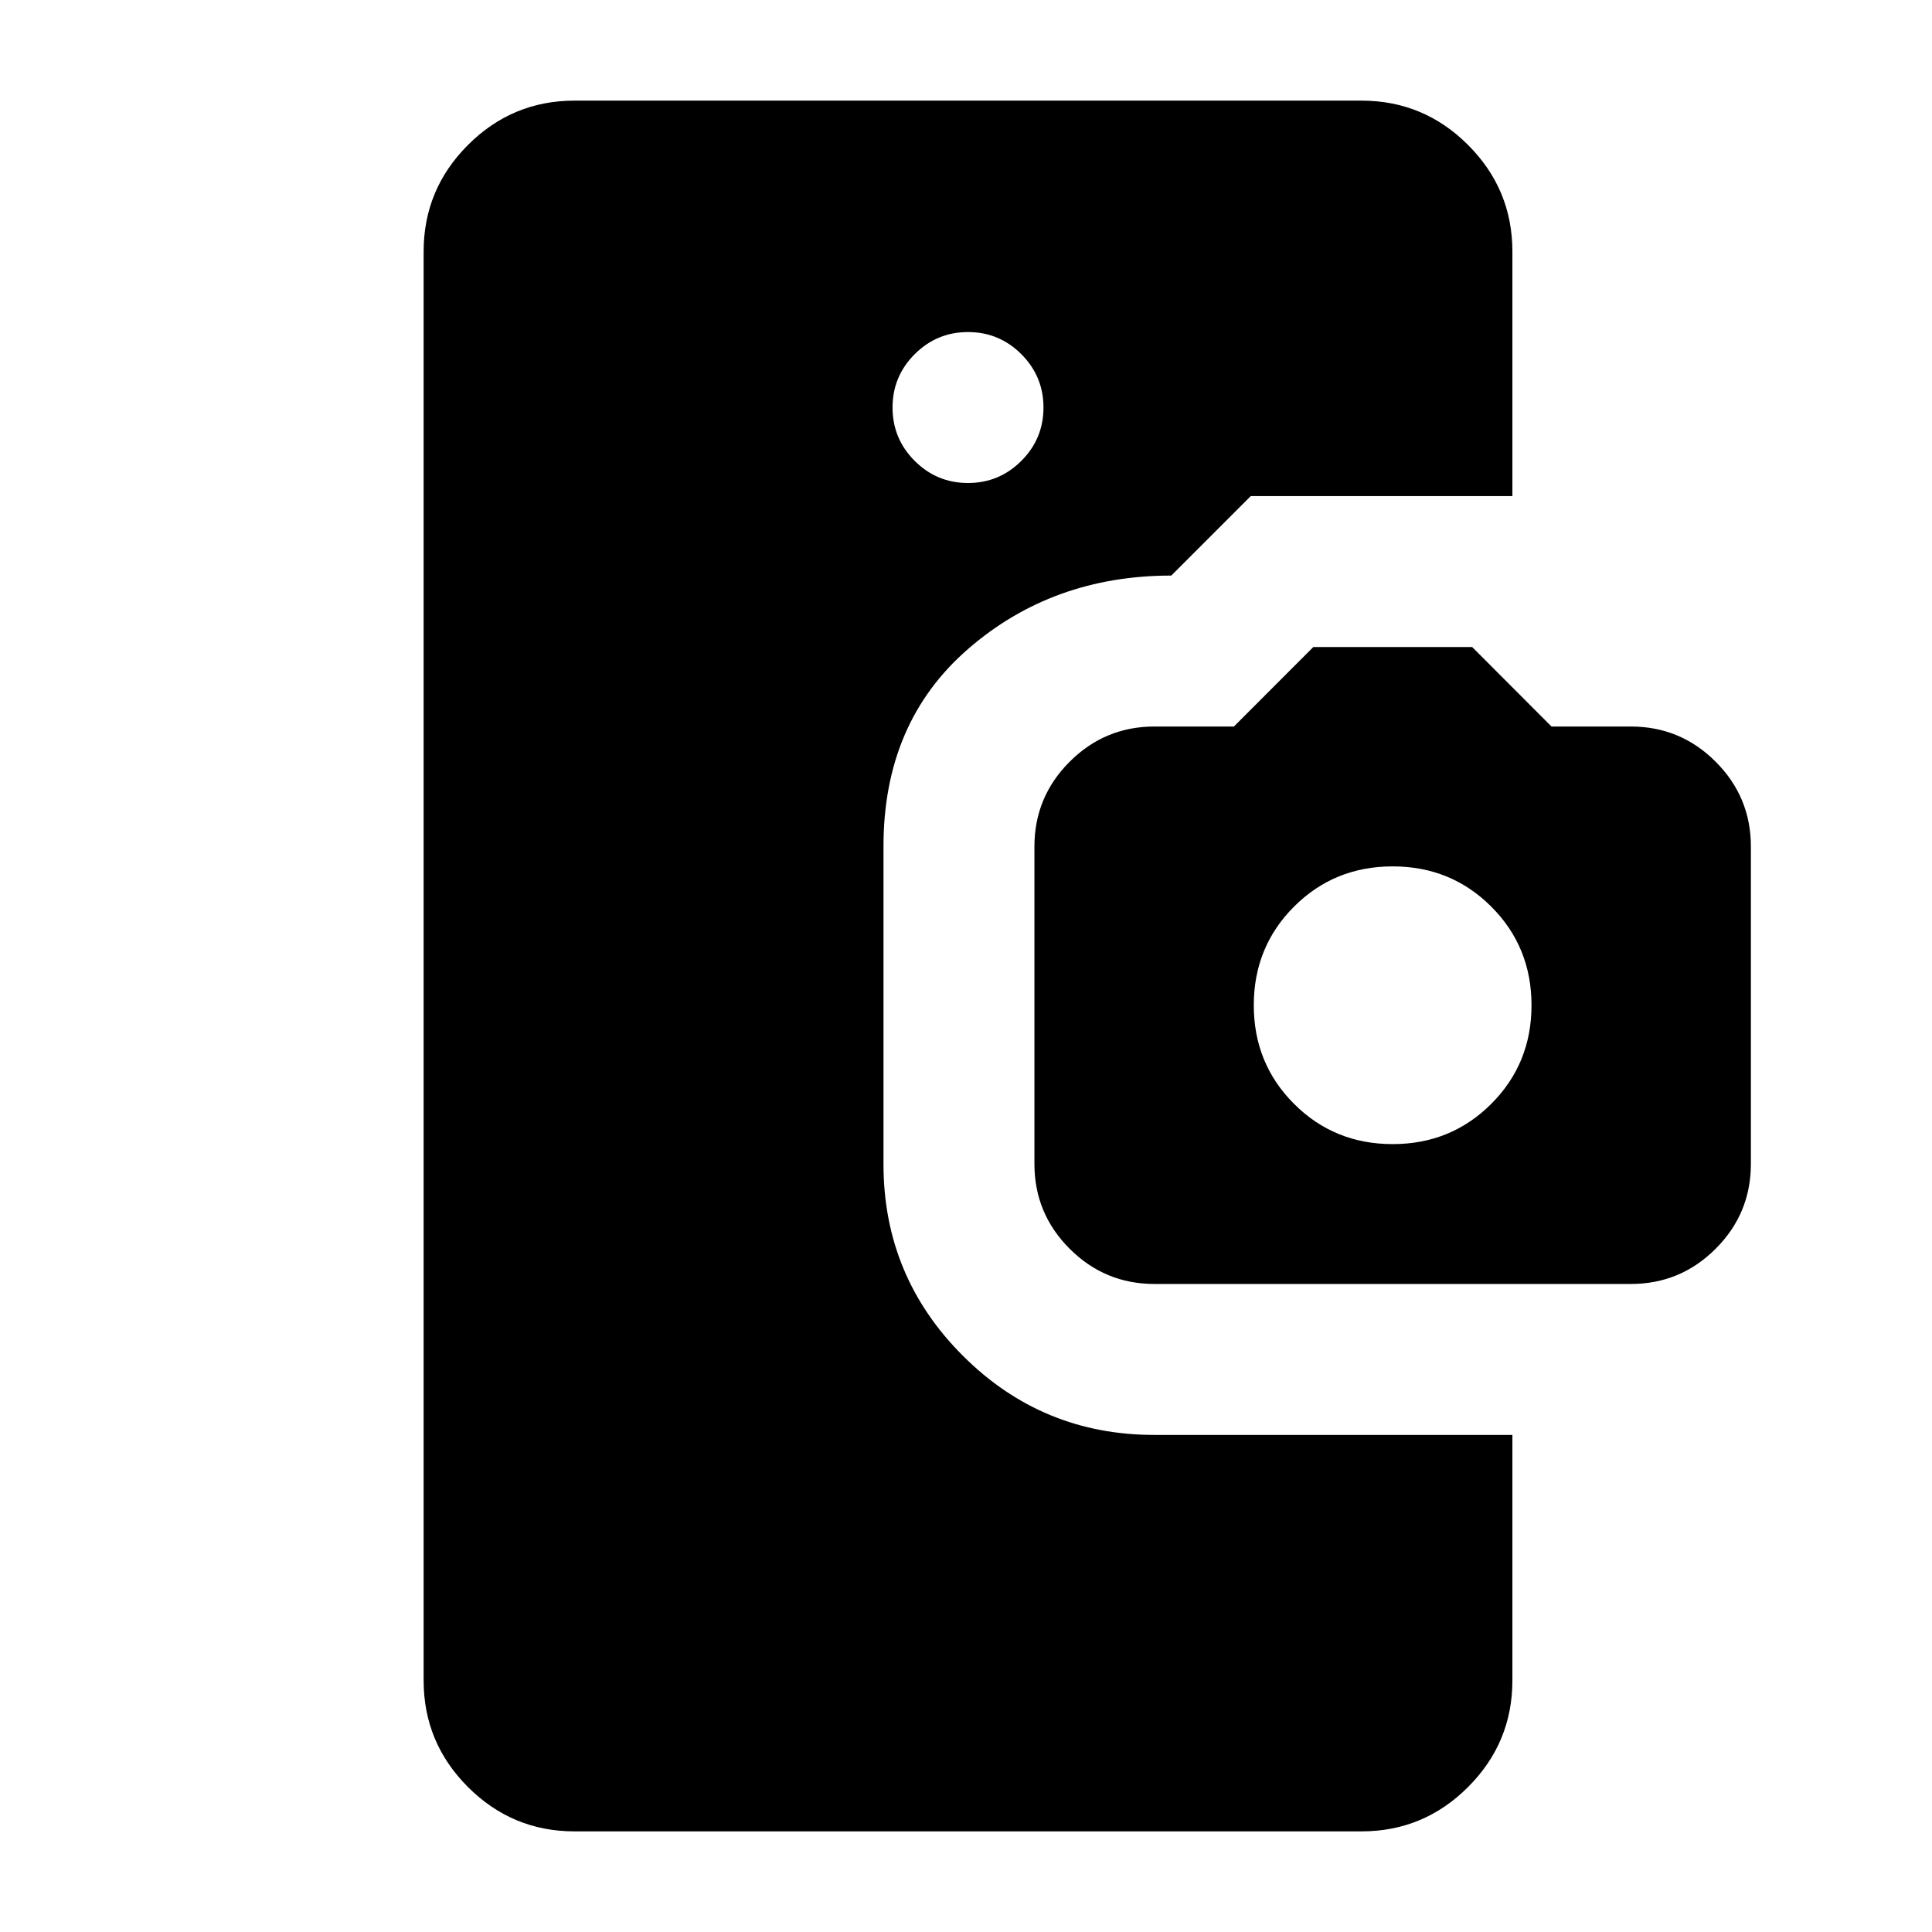 <svg xmlns="http://www.w3.org/2000/svg" height="24" viewBox="0 -960 960 960" width="24"><path d="M285.5-50q-30.94 0-52.97-22.03Q210.5-94.06 210.5-125v-710q0-30.94 22.03-52.97Q254.56-910 285.5-910h391q30.94 0 52.97 22.03Q751.5-865.94 751.5-835v121.5h-130L582-674q-59 0-101 36.5t-42 98v158q0 55.72 39.39 95.11T573.5-247h178v122q0 30.94-22.03 52.97Q707.44-50 676.5-50h-391ZM481-720q15.5 0 26.5-11t11-26.5q0-15.5-11-26.5T481-795q-15.5 0-26.5 11t-11 26.5q0 15.5 11 26.5t26.5 11Zm92.66 398q-24.66 0-42.16-17.5Q514-357 514-381.64v-157.72q0-24.64 17.5-42.14t42.16-17.5h39.46l39.46-39.5h78.92l39.43 39.5h39.43q24.64 0 42.14 17.5t17.5 42.14v157.72q0 24.64-17.5 42.14T810.34-322H573.66ZM692-391.5q29 0 49-20t20-49q0-29-20-49t-49-20q-29 0-49 20t-20 49q0 29 20 49t49 20Z"/></svg>